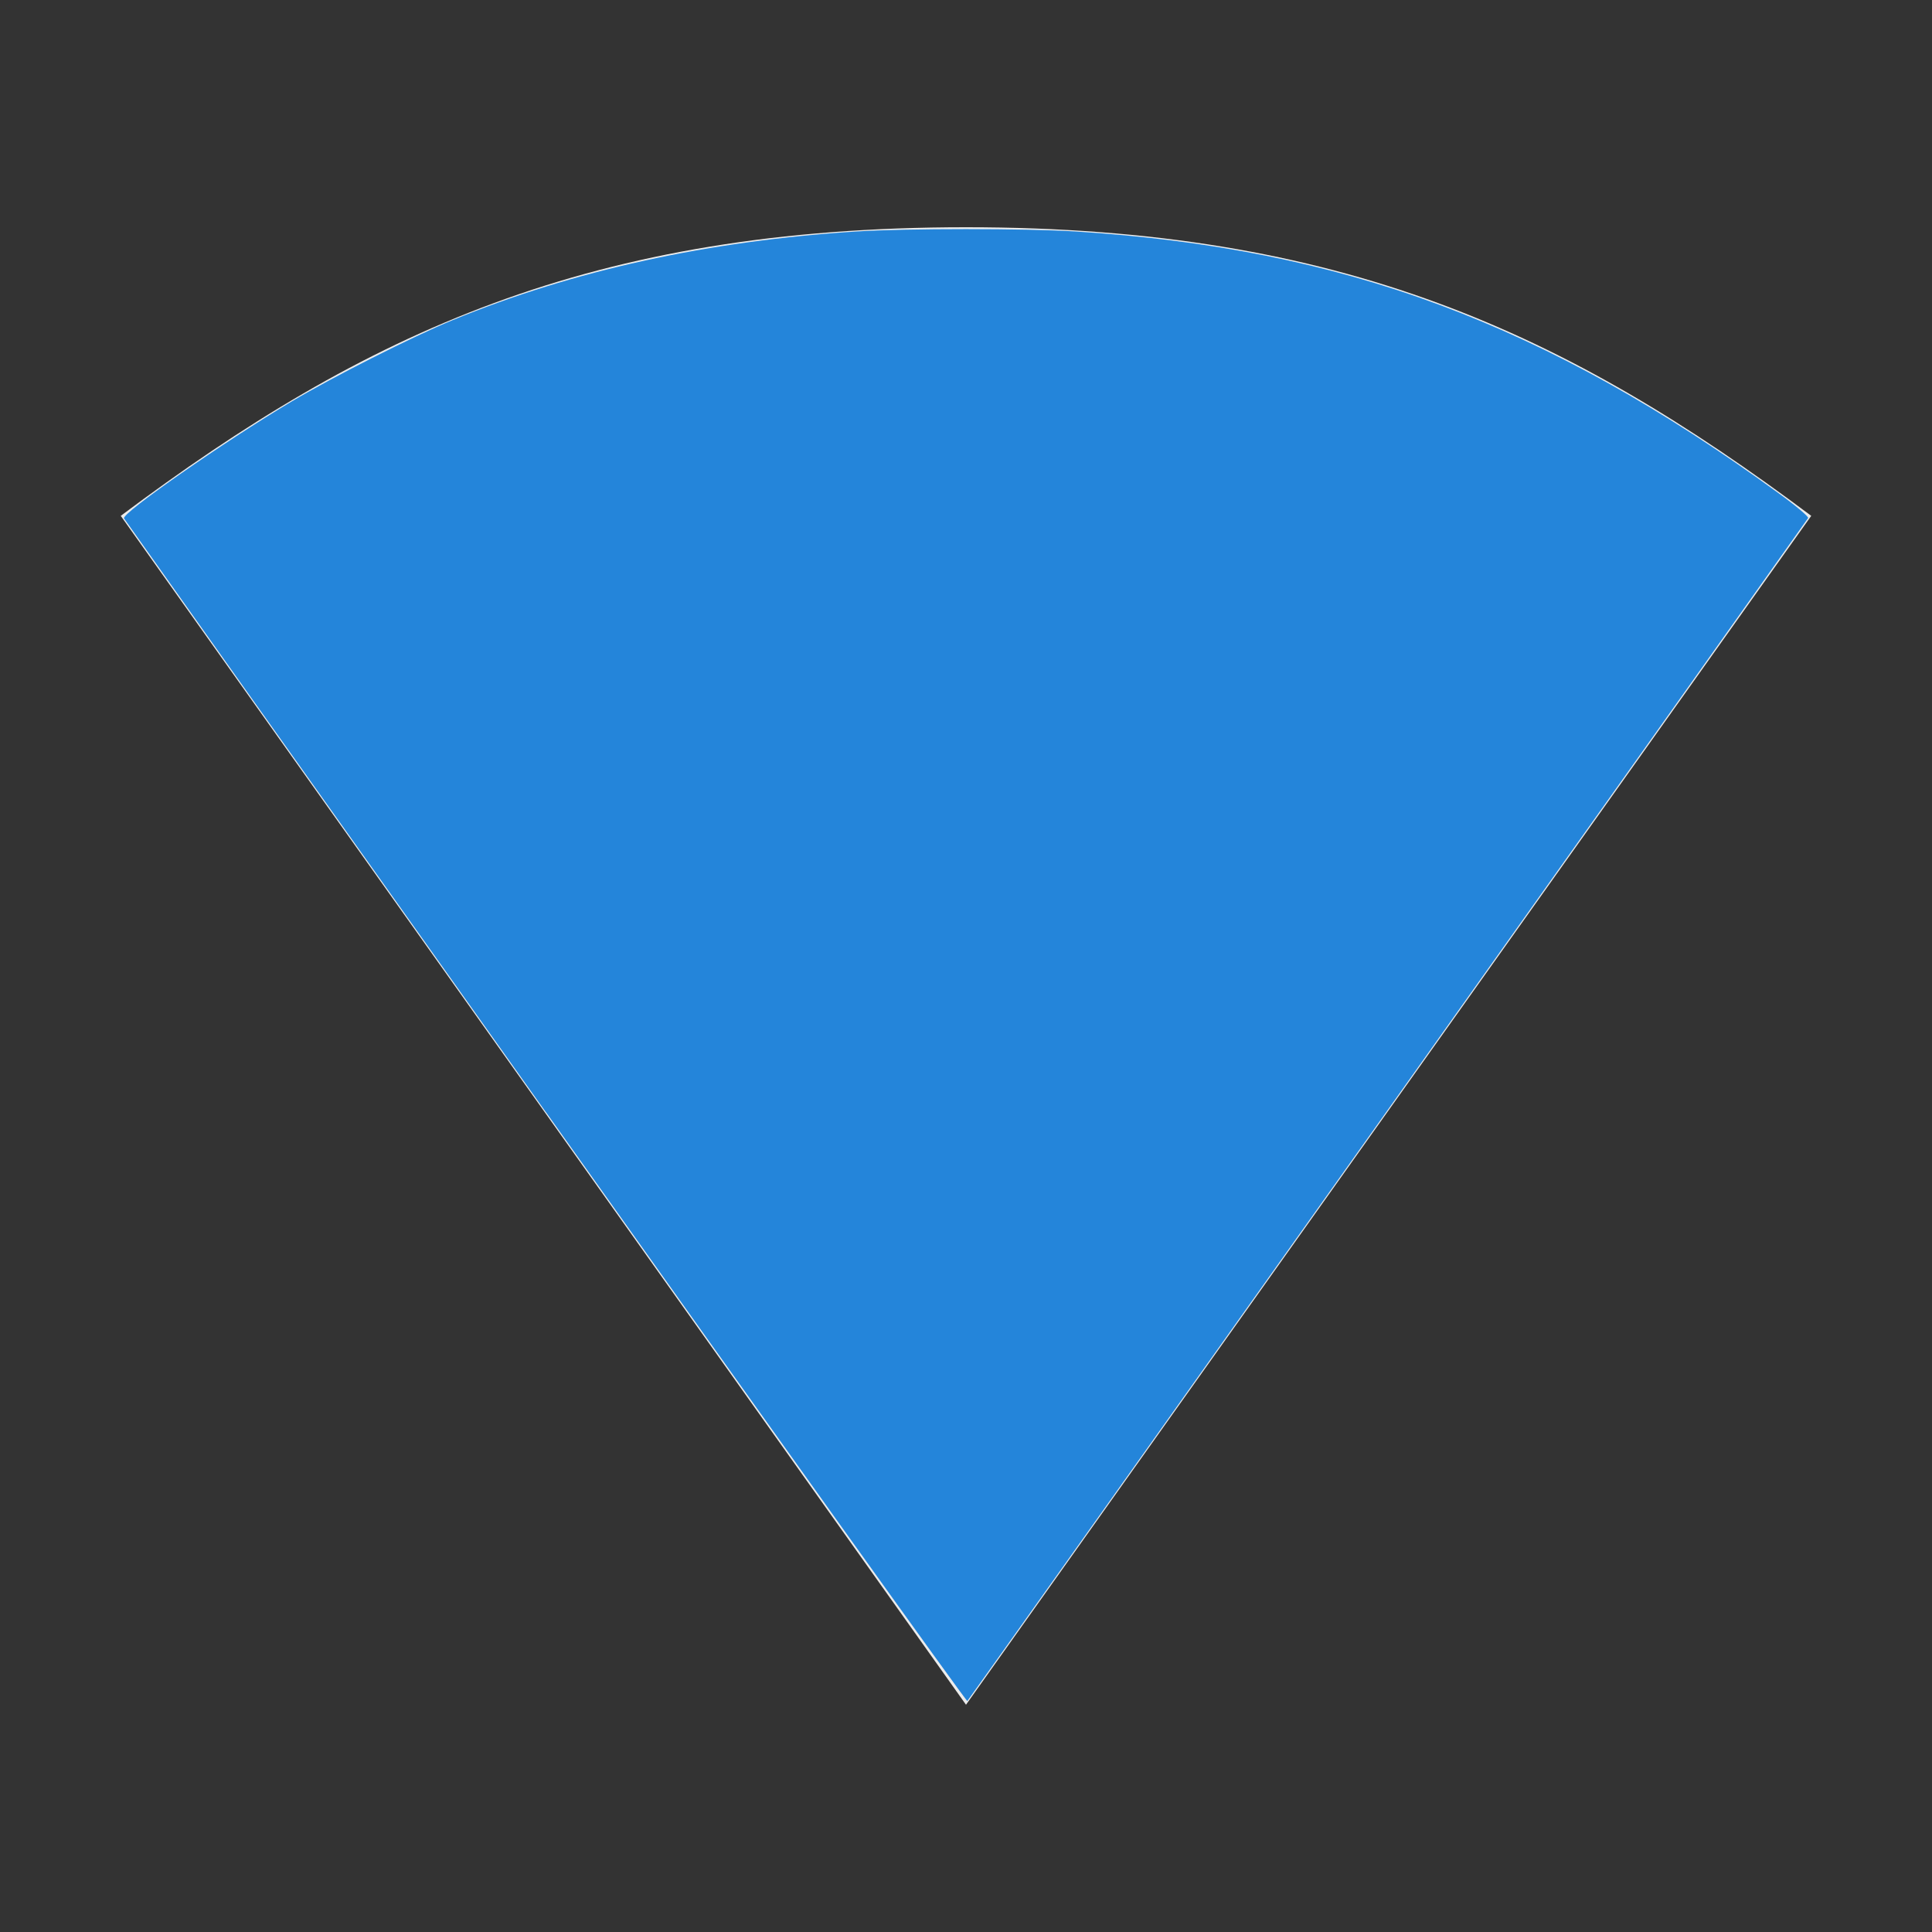 <?xml version="1.0" encoding="UTF-8" standalone="no"?>
<svg
   xmlns:dc="http://purl.org/dc/elements/1.1/"
   xmlns:cc="http://creativecommons.org/ns#"
   xmlns:rdf="http://www.w3.org/1999/02/22-rdf-syntax-ns#"
   xmlns:svg="http://www.w3.org/2000/svg"
   xmlns="http://www.w3.org/2000/svg"
   xmlns:sodipodi="http://sodipodi.sourceforge.net/DTD/sodipodi-0.dtd"
   xmlns:inkscape="http://www.inkscape.org/namespaces/inkscape"
   viewBox="0 0 16 16"
   version="1.1"
   id="svg4"
   sodipodi:docname="wifi-100.svg"
   inkscape:version="1.0.2 (394de47547, 2021-03-26)">
  <rect x="0" y="0" width="16" height="16" fill="#333333" stroke="none"/>
  <defs
     id="defs8" />
  <sodipodi:namedview
     pagecolor="#ffffff"
     bordercolor="#666666"
     borderopacity="1"
     objecttolerance="10"
     gridtolerance="10"
     guidetolerance="10"
     inkscape:pageopacity="0"
     inkscape:pageshadow="2"
     inkscape:window-width="1832"
     inkscape:window-height="1025"
     id="namedview6"
     showgrid="false"
     inkscape:zoom="52.4375"
     inkscape:cx="8"
     inkscape:cy="7.9809297"
     inkscape:window-x="88"
     inkscape:window-y="27"
     inkscape:window-maximized="1"
     inkscape:current-layer="svg4" />
  <path
     d="m 8 1.882 c -3.111 0 -4.977 0.876 -7 2.39 l 7 9.846 l 7 -9.846 c -2.023 -1.514 -3.889 -2.39 -7 -2.39"
     style="fill:#ececec;fill-opacity:1;color:#000"
     id="path2" />
  <path
     style="fill:#2485da;stroke-width:0.019"
     d="M 4.519,9.208 C 2.605,6.517 1.034,4.305 1.027,4.293 1.003,4.253 1.857,3.658 2.412,3.327 2.76,3.12 3.41,2.791 3.747,2.652 4.751,2.239 5.86,1.996 7.094,1.917 c 0.405,-0.026 1.407,-0.026 1.812,0 2.219,0.14 3.895,0.764 5.824,2.168 0.141,0.102 0.251,0.195 0.244,0.205 -0.017,0.028 -6.948,9.781 -6.963,9.797 -0.007,0.008 -1.578,-2.188 -3.492,-4.88 z"
     id="path835" />
</svg>
